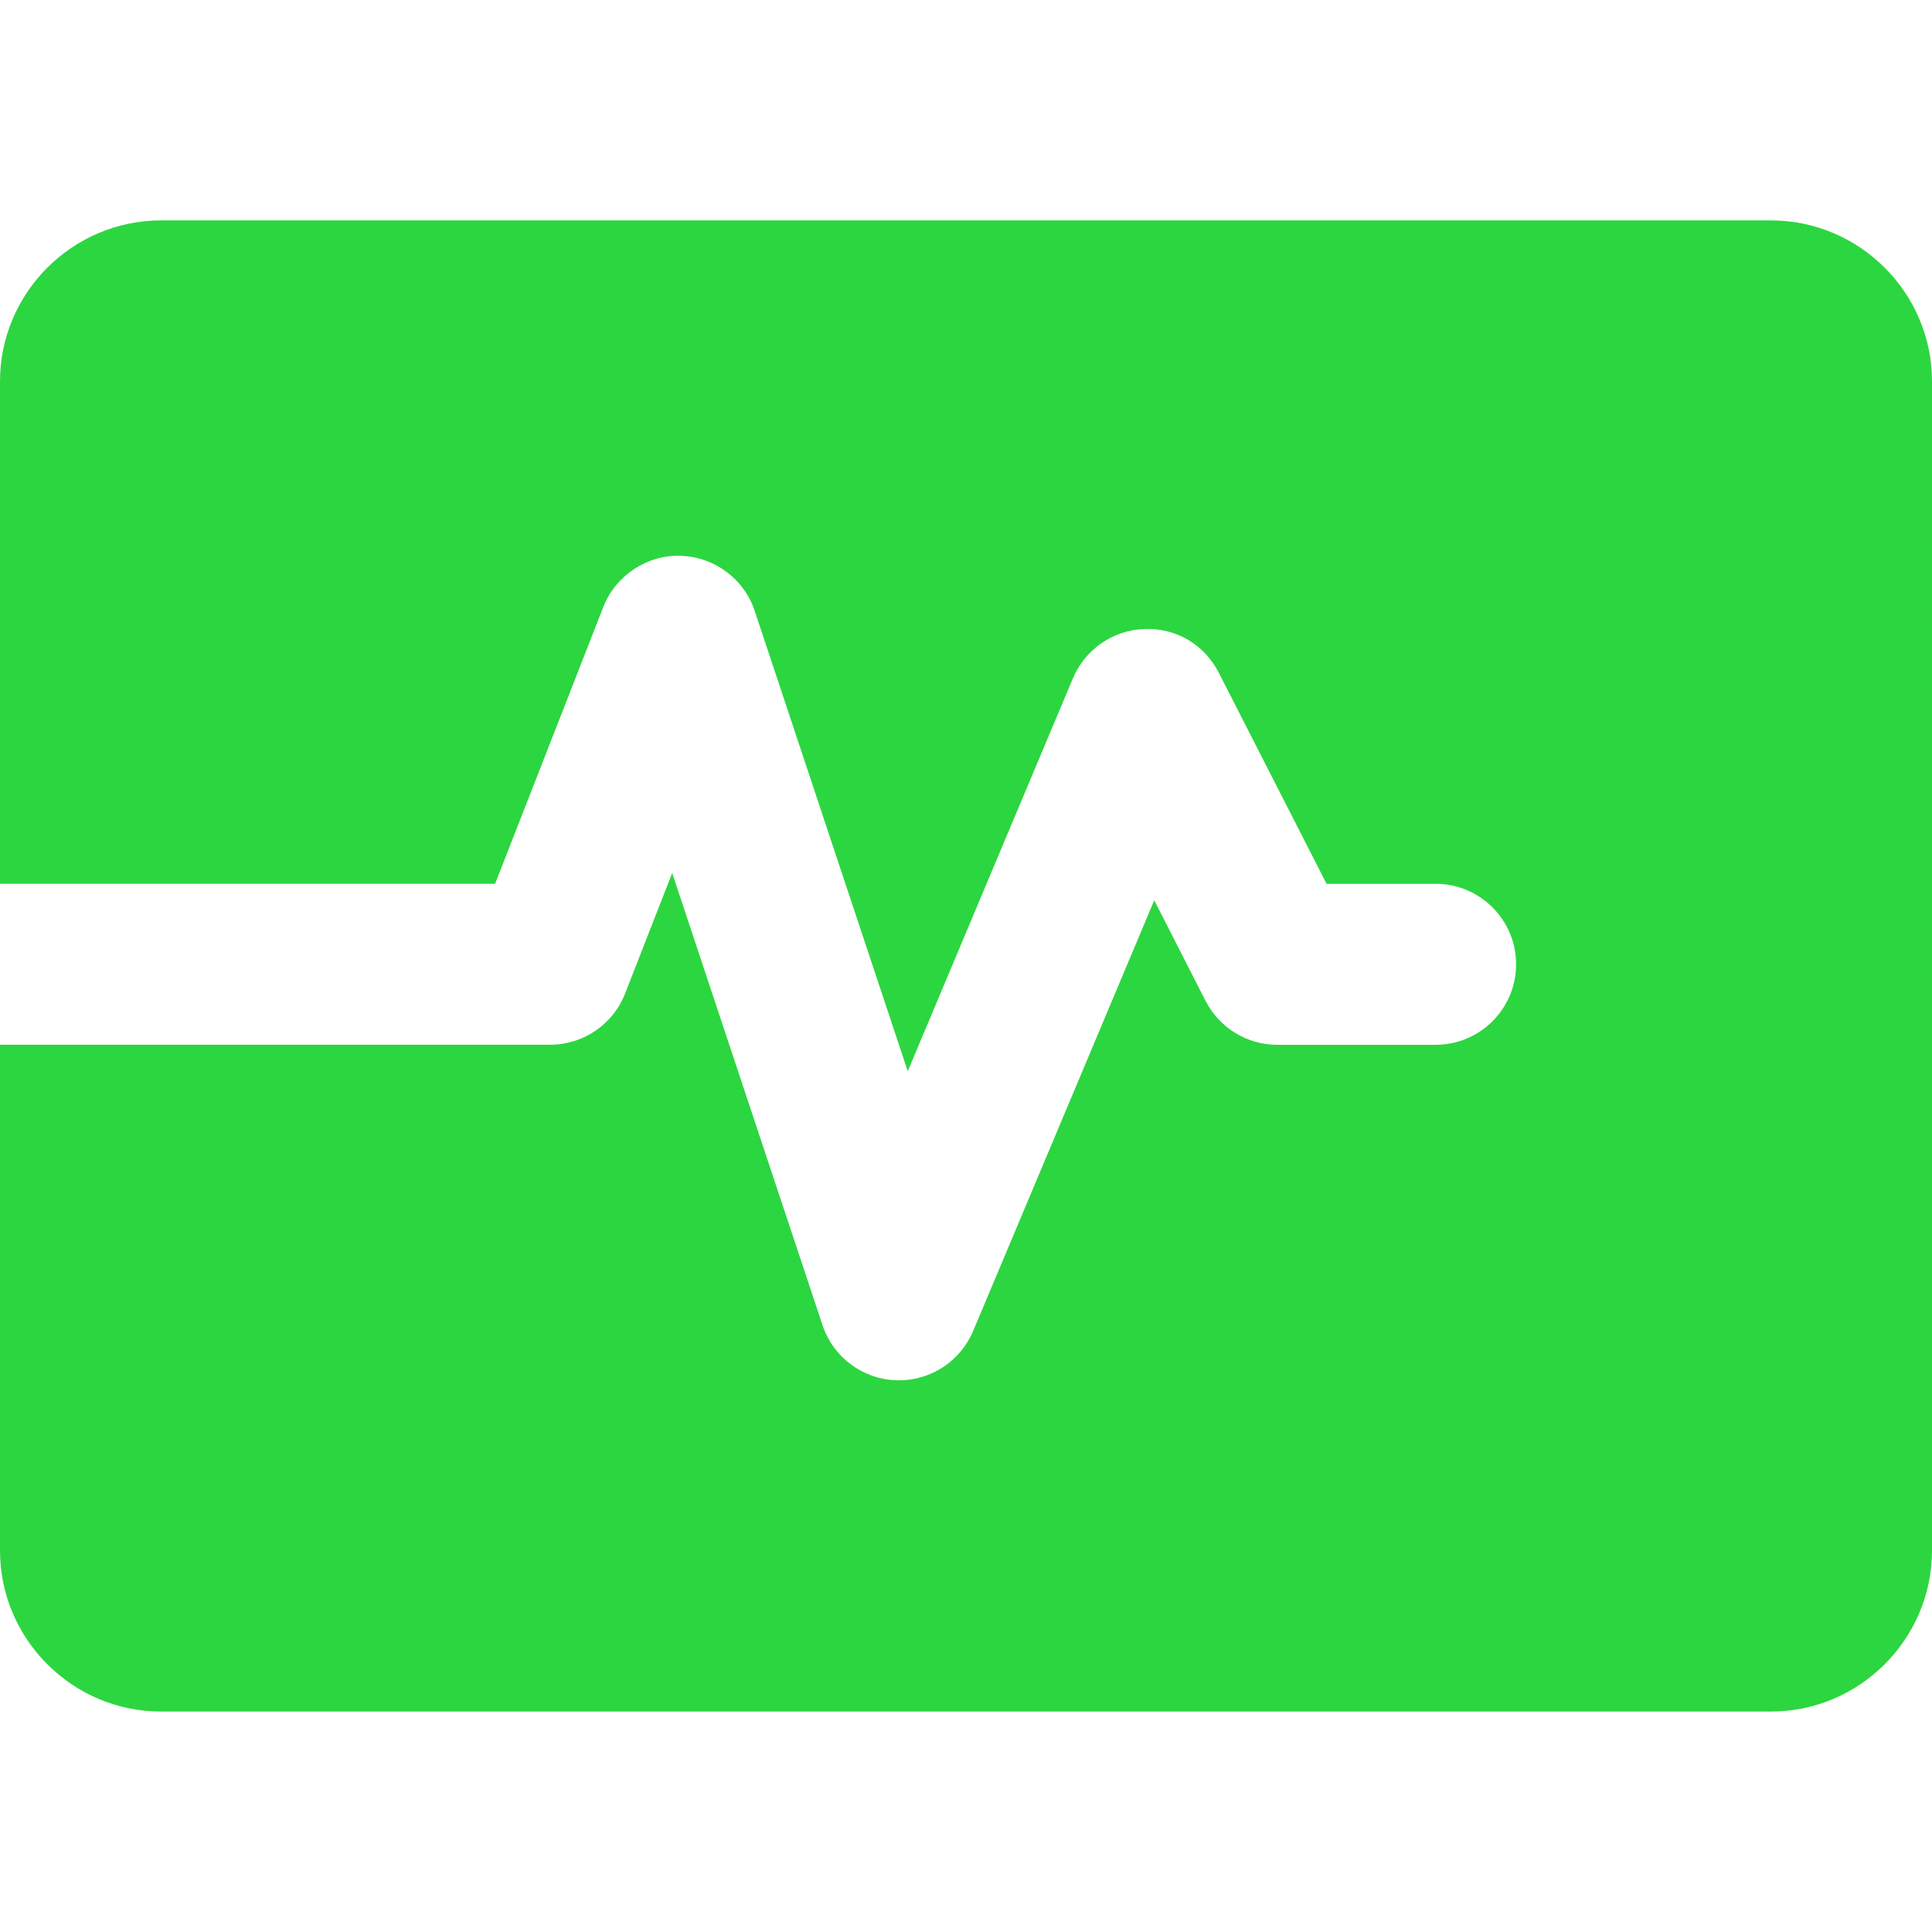 <?xml version="1.0" encoding="iso-8859-1"?>
<!-- Generator: Adobe Illustrator 16.0.0, SVG Export Plug-In . SVG Version: 6.00 Build 0)  -->
<!DOCTYPE svg PUBLIC "-//W3C//DTD SVG 1.1//EN" "http://www.w3.org/Graphics/SVG/1.1/DTD/svg11.dtd">
<svg version="1.1" id="Capa_1" xmlns="http://www.w3.org/2000/svg" xmlns:xlink="http://www.w3.org/1999/xlink" x="0px" y="0px"
	 width="48px" height="48px" viewBox="0 0 48 48" style="enable-background:new 0 0 48 48;fill:#2cd640;" xml:space="preserve" >
<g>
	<g>
		<path d="M44,5.476H4c-2.2,0-4,1.8-4,4v12.481h12.301l2.688-6.877c0.307-0.785,1.094-1.299,1.914-1.271
			c0.842,0.022,1.581,0.569,1.847,1.368l3.803,11.437l4.104-9.763c0.302-0.717,0.991-1.194,1.77-1.223
			c0.802-0.034,1.503,0.396,1.855,1.089l2.676,5.241h2.709c1.104,0,2,0.896,2,2s-0.896,2-2,2h-3.935
			c-0.752,0-1.438-0.423-1.78-1.091l-1.275-2.5l-4.499,10.7c-0.312,0.744-1.041,1.227-1.843,1.227c-0.026,0-0.052,0-0.078-0.002
			c-0.833-0.031-1.558-0.576-1.821-1.367L16.7,21.69l-1.17,2.995c-0.3,0.768-1.039,1.271-1.863,1.271H0v12.567c0,2.2,1.8,4,4,4h40
			c2.2,0,4-1.8,4-4V9.474C48,7.276,46.2,5.476,44,5.476z"/>
	</g>
</g>
<g>
</g>
<g>
</g>
<g>
</g>
<g>
</g>
<g>
</g>
<g>
</g>
<g>
</g>
<g>
</g>
<g>
</g>
<g>
</g>
<g>
</g>
<g>
</g>
<g>
</g>
<g>
</g>
<g>
</g>
</svg>
